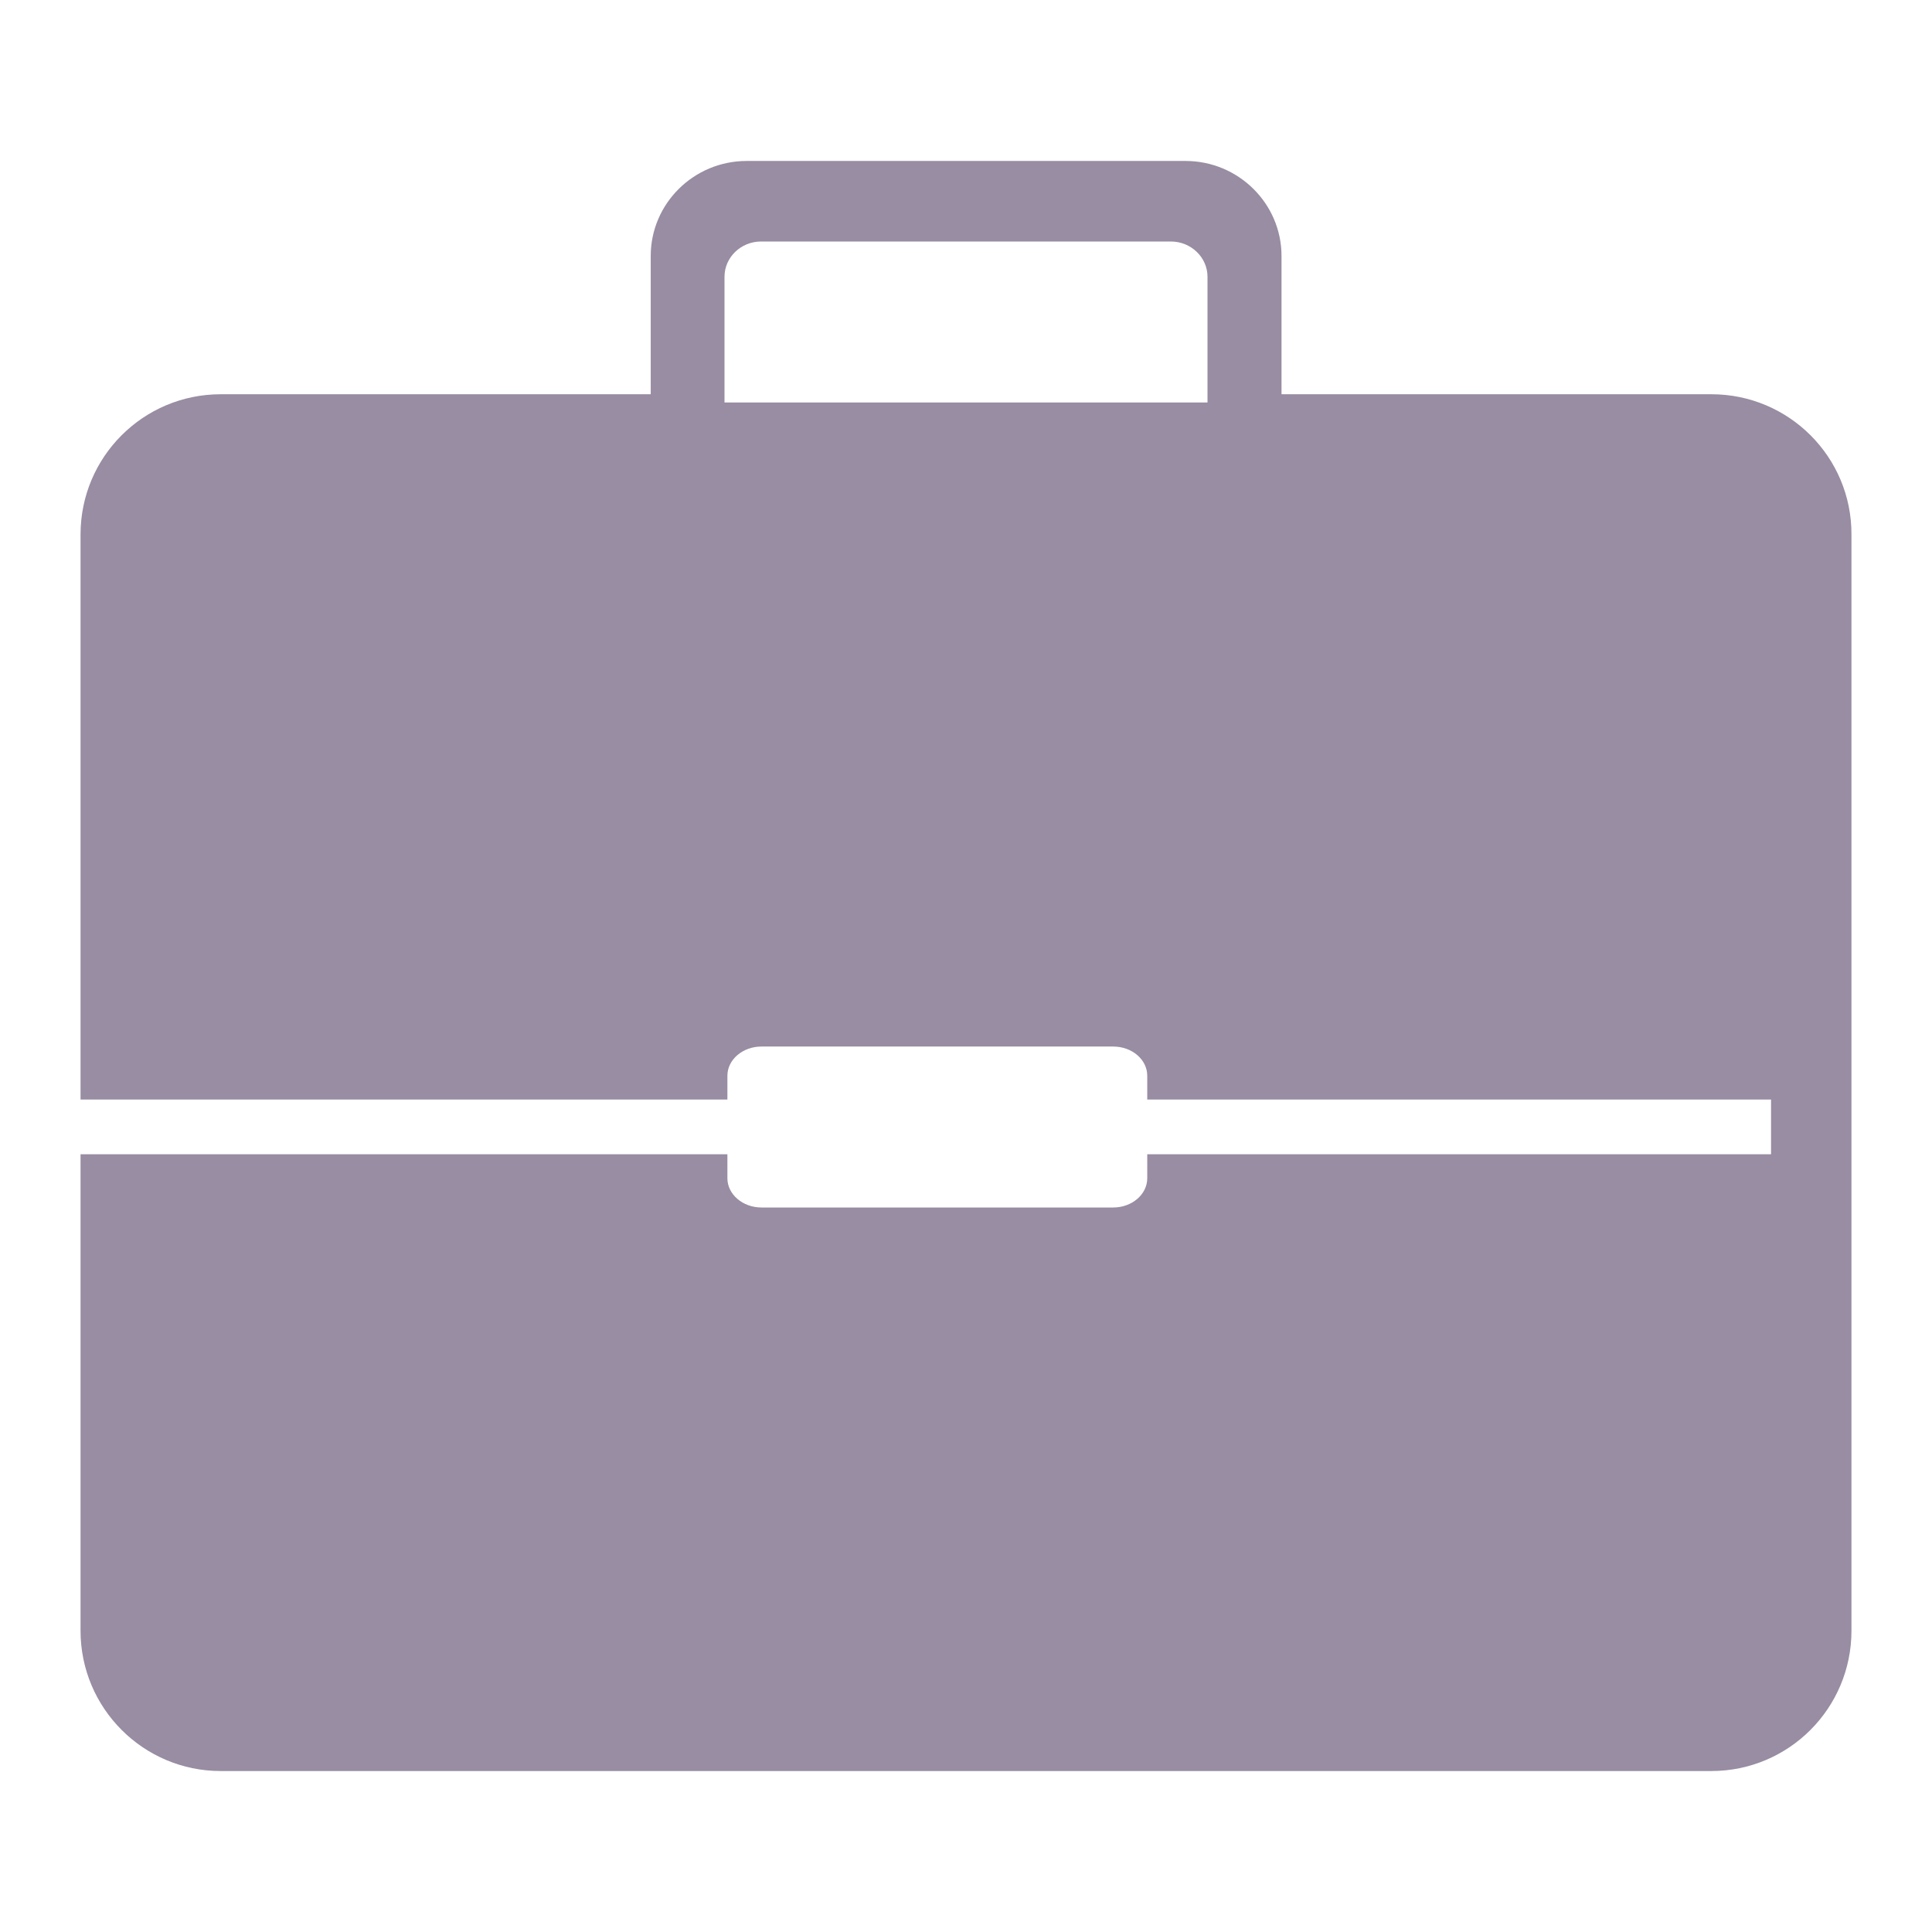 <svg width="16" height="16" viewBox="0 0 16 16" fill="none" xmlns="http://www.w3.org/2000/svg">
<g id="2dc9ca615d62ec4697e224d82b69ae05">
<path id="Icon/bag" fill-rule="evenodd" clip-rule="evenodd" d="M14.173 3.265H10.613V2.12C10.613 1.686 10.256 1.333 9.818 1.333H6.184C5.745 1.333 5.389 1.686 5.389 2.12V3.265H1.828C1.186 3.265 0.667 3.785 0.667 4.426V13.505C0.667 14.147 1.188 14.667 1.828 14.667H14.172C14.814 14.667 15.333 14.147 15.333 13.505V4.426C15.335 3.785 14.815 3.265 14.173 3.265ZM6 2.292C6 2.132 6.135 2 6.303 2H9.697C9.863 2 10 2.131 10 2.292V3.333H6V2.292ZM14.667 9.559H9.501V9.758C9.501 9.891 9.375 10 9.219 10H6.306C6.151 10 6.024 9.891 6.024 9.758V9.559H0.667V9.106H6.024V8.909C6.024 8.775 6.151 8.667 6.306 8.667H9.219C9.375 8.667 9.501 8.775 9.501 8.909V9.106H14.667V9.559V9.559Z" fill="#988DA2"/>
</g>
</svg>
